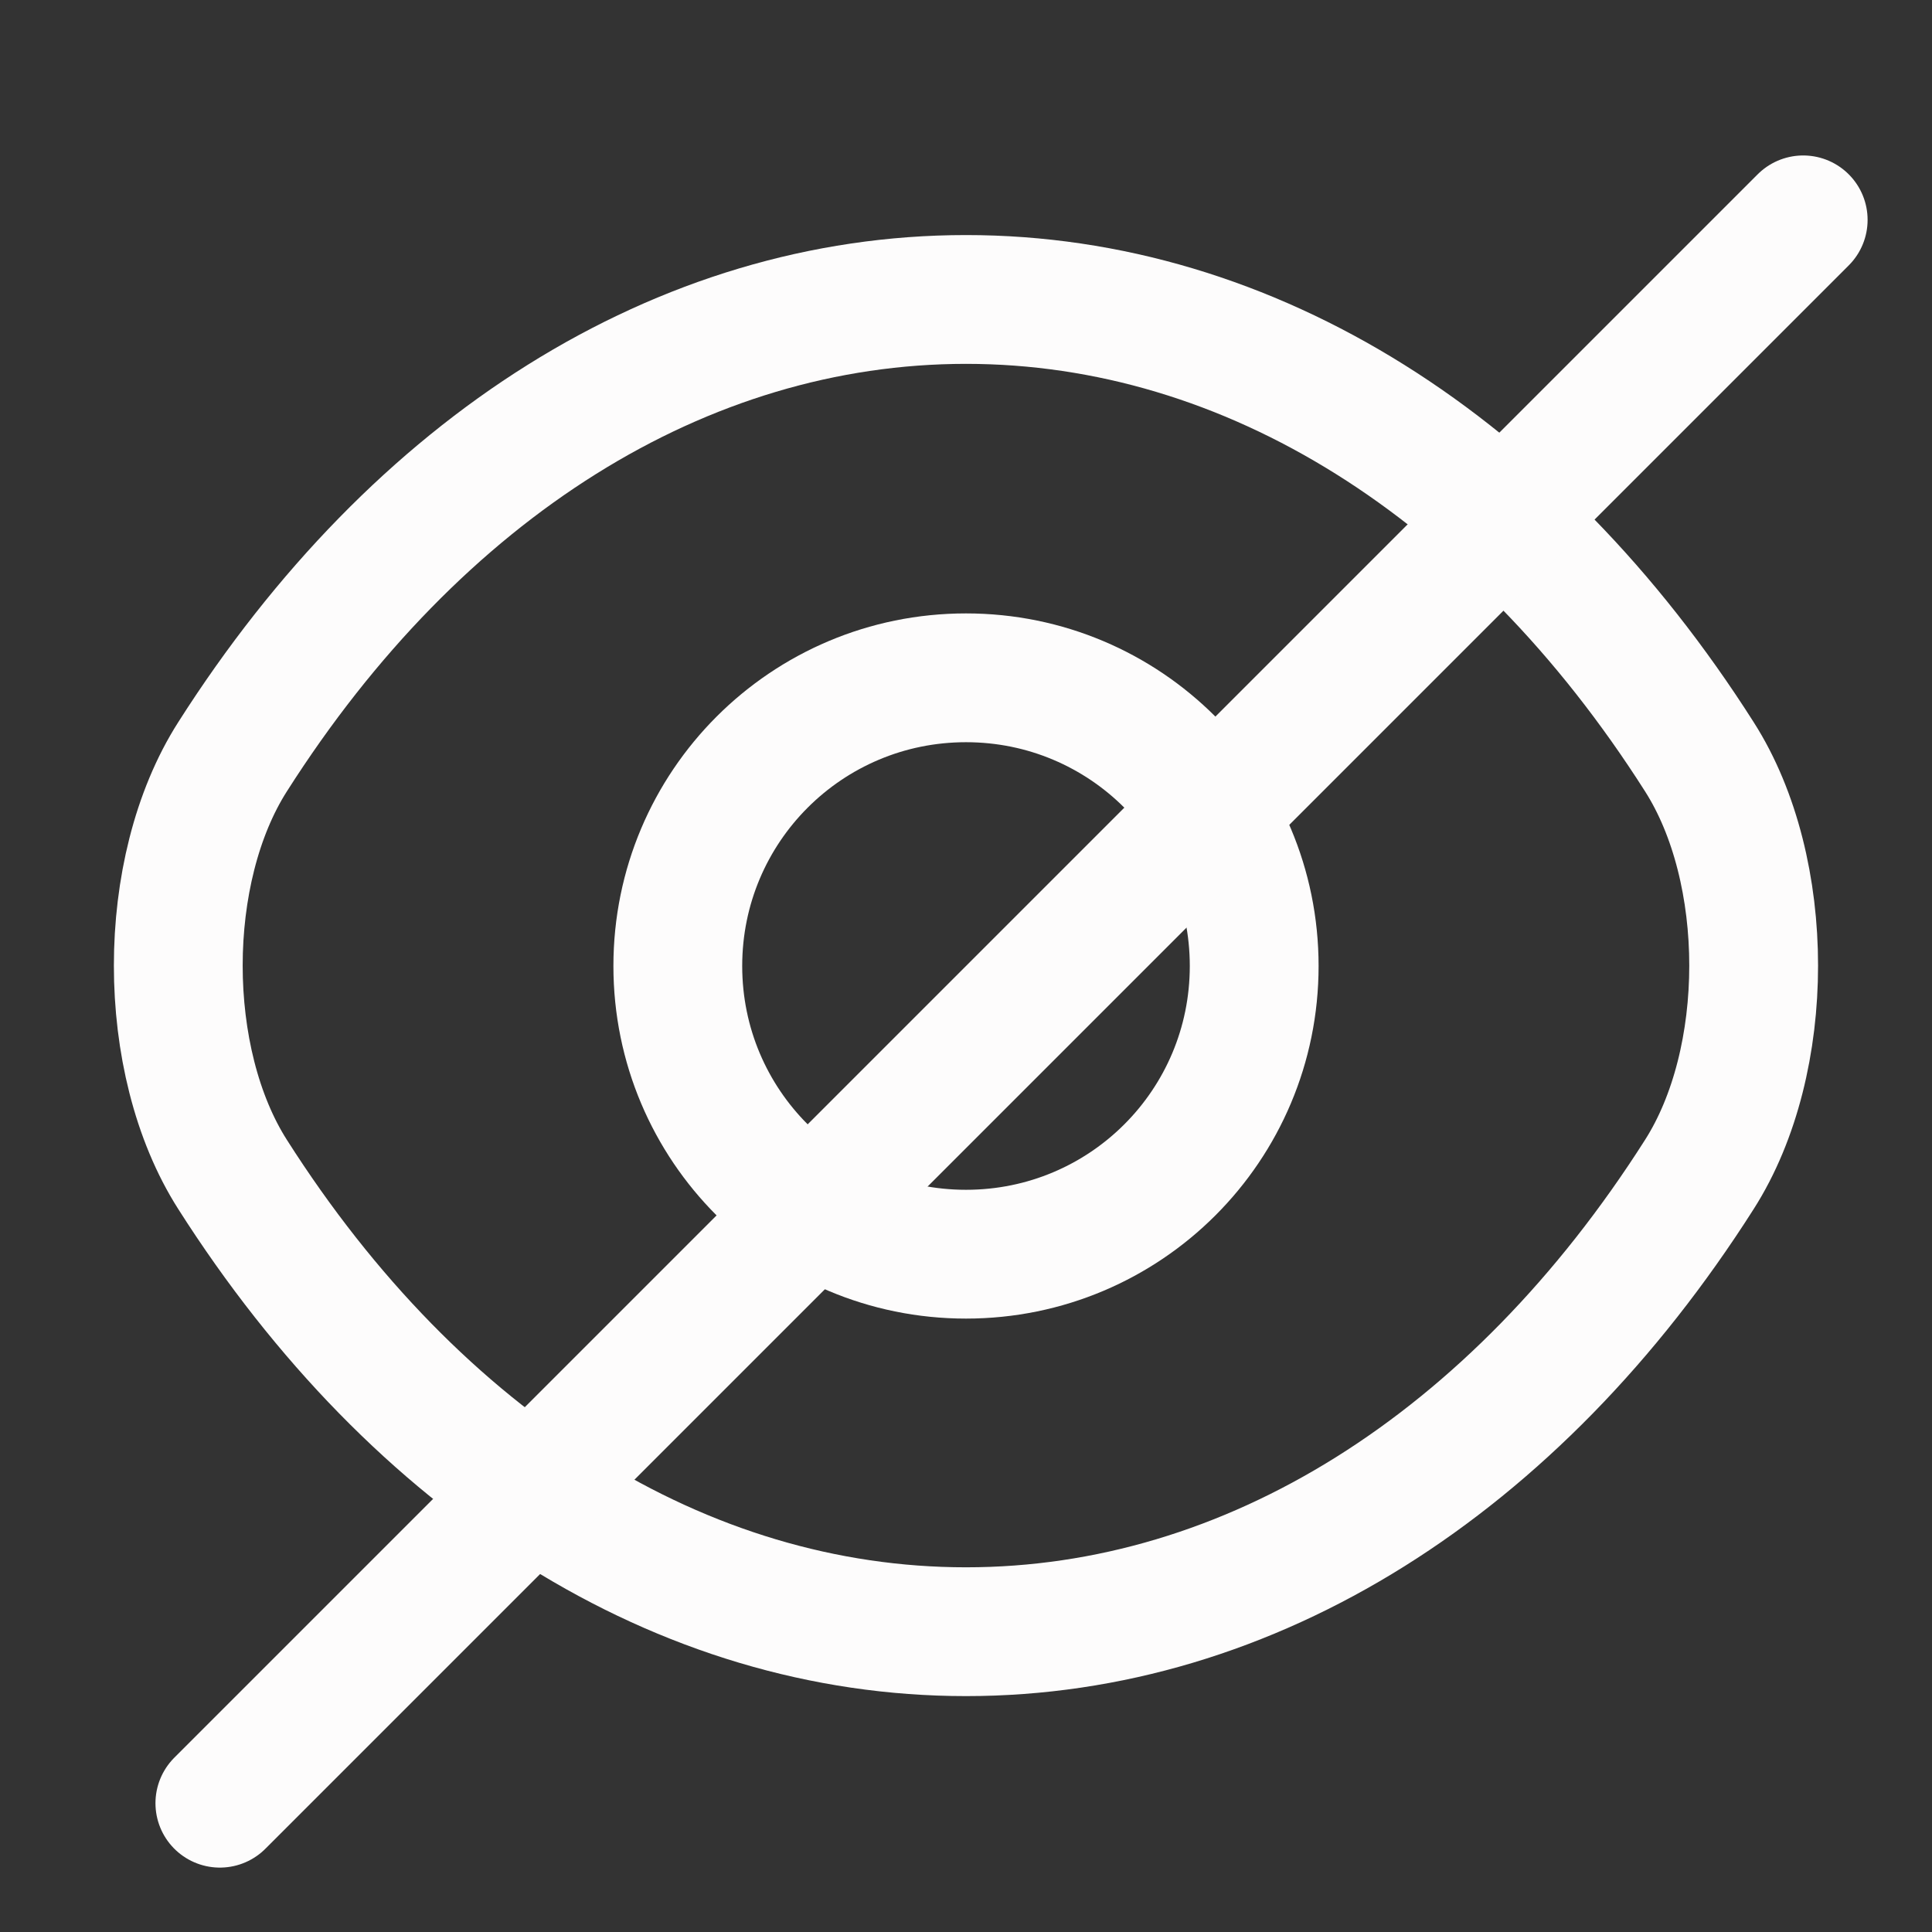 <svg width="30" height="30" viewBox="0 0 30 30" fill="none" xmlns="http://www.w3.org/2000/svg">
<rect x="0" y="0" width="30" height="30" fill="#333333" stroke="none"/>
<path d="M19.475 15C19.475 17.475 17.475 19.475 15 19.475C12.525 19.475 10.525 17.475 10.525 15C10.525 12.525 12.525 10.525 15 10.525C17.475 10.525 19.475 12.525 19.475 15Z" stroke="#FDFCFC" stroke-width="2" stroke-linecap="round" stroke-linejoin="round"/>
<path d="M15 25.337C19.412 25.337 23.525 22.738 26.387 18.238C27.512 16.475 27.512 13.512 26.387 11.75C23.525 7.25 19.412 4.65 15 4.65C10.587 4.65 6.475 7.25 3.612 11.75C2.487 13.512 2.487 16.475 3.612 18.238C6.475 22.738 10.587 25.337 15 25.337Z" stroke="#FDFCFC" stroke-width="2" stroke-linecap="round" stroke-linejoin="round"/>
<line x1="28" y1="3.414" x2="3.414" y2="28" stroke="#FDFCFC" stroke-width="2" stroke-linecap="round"/>
</svg>
